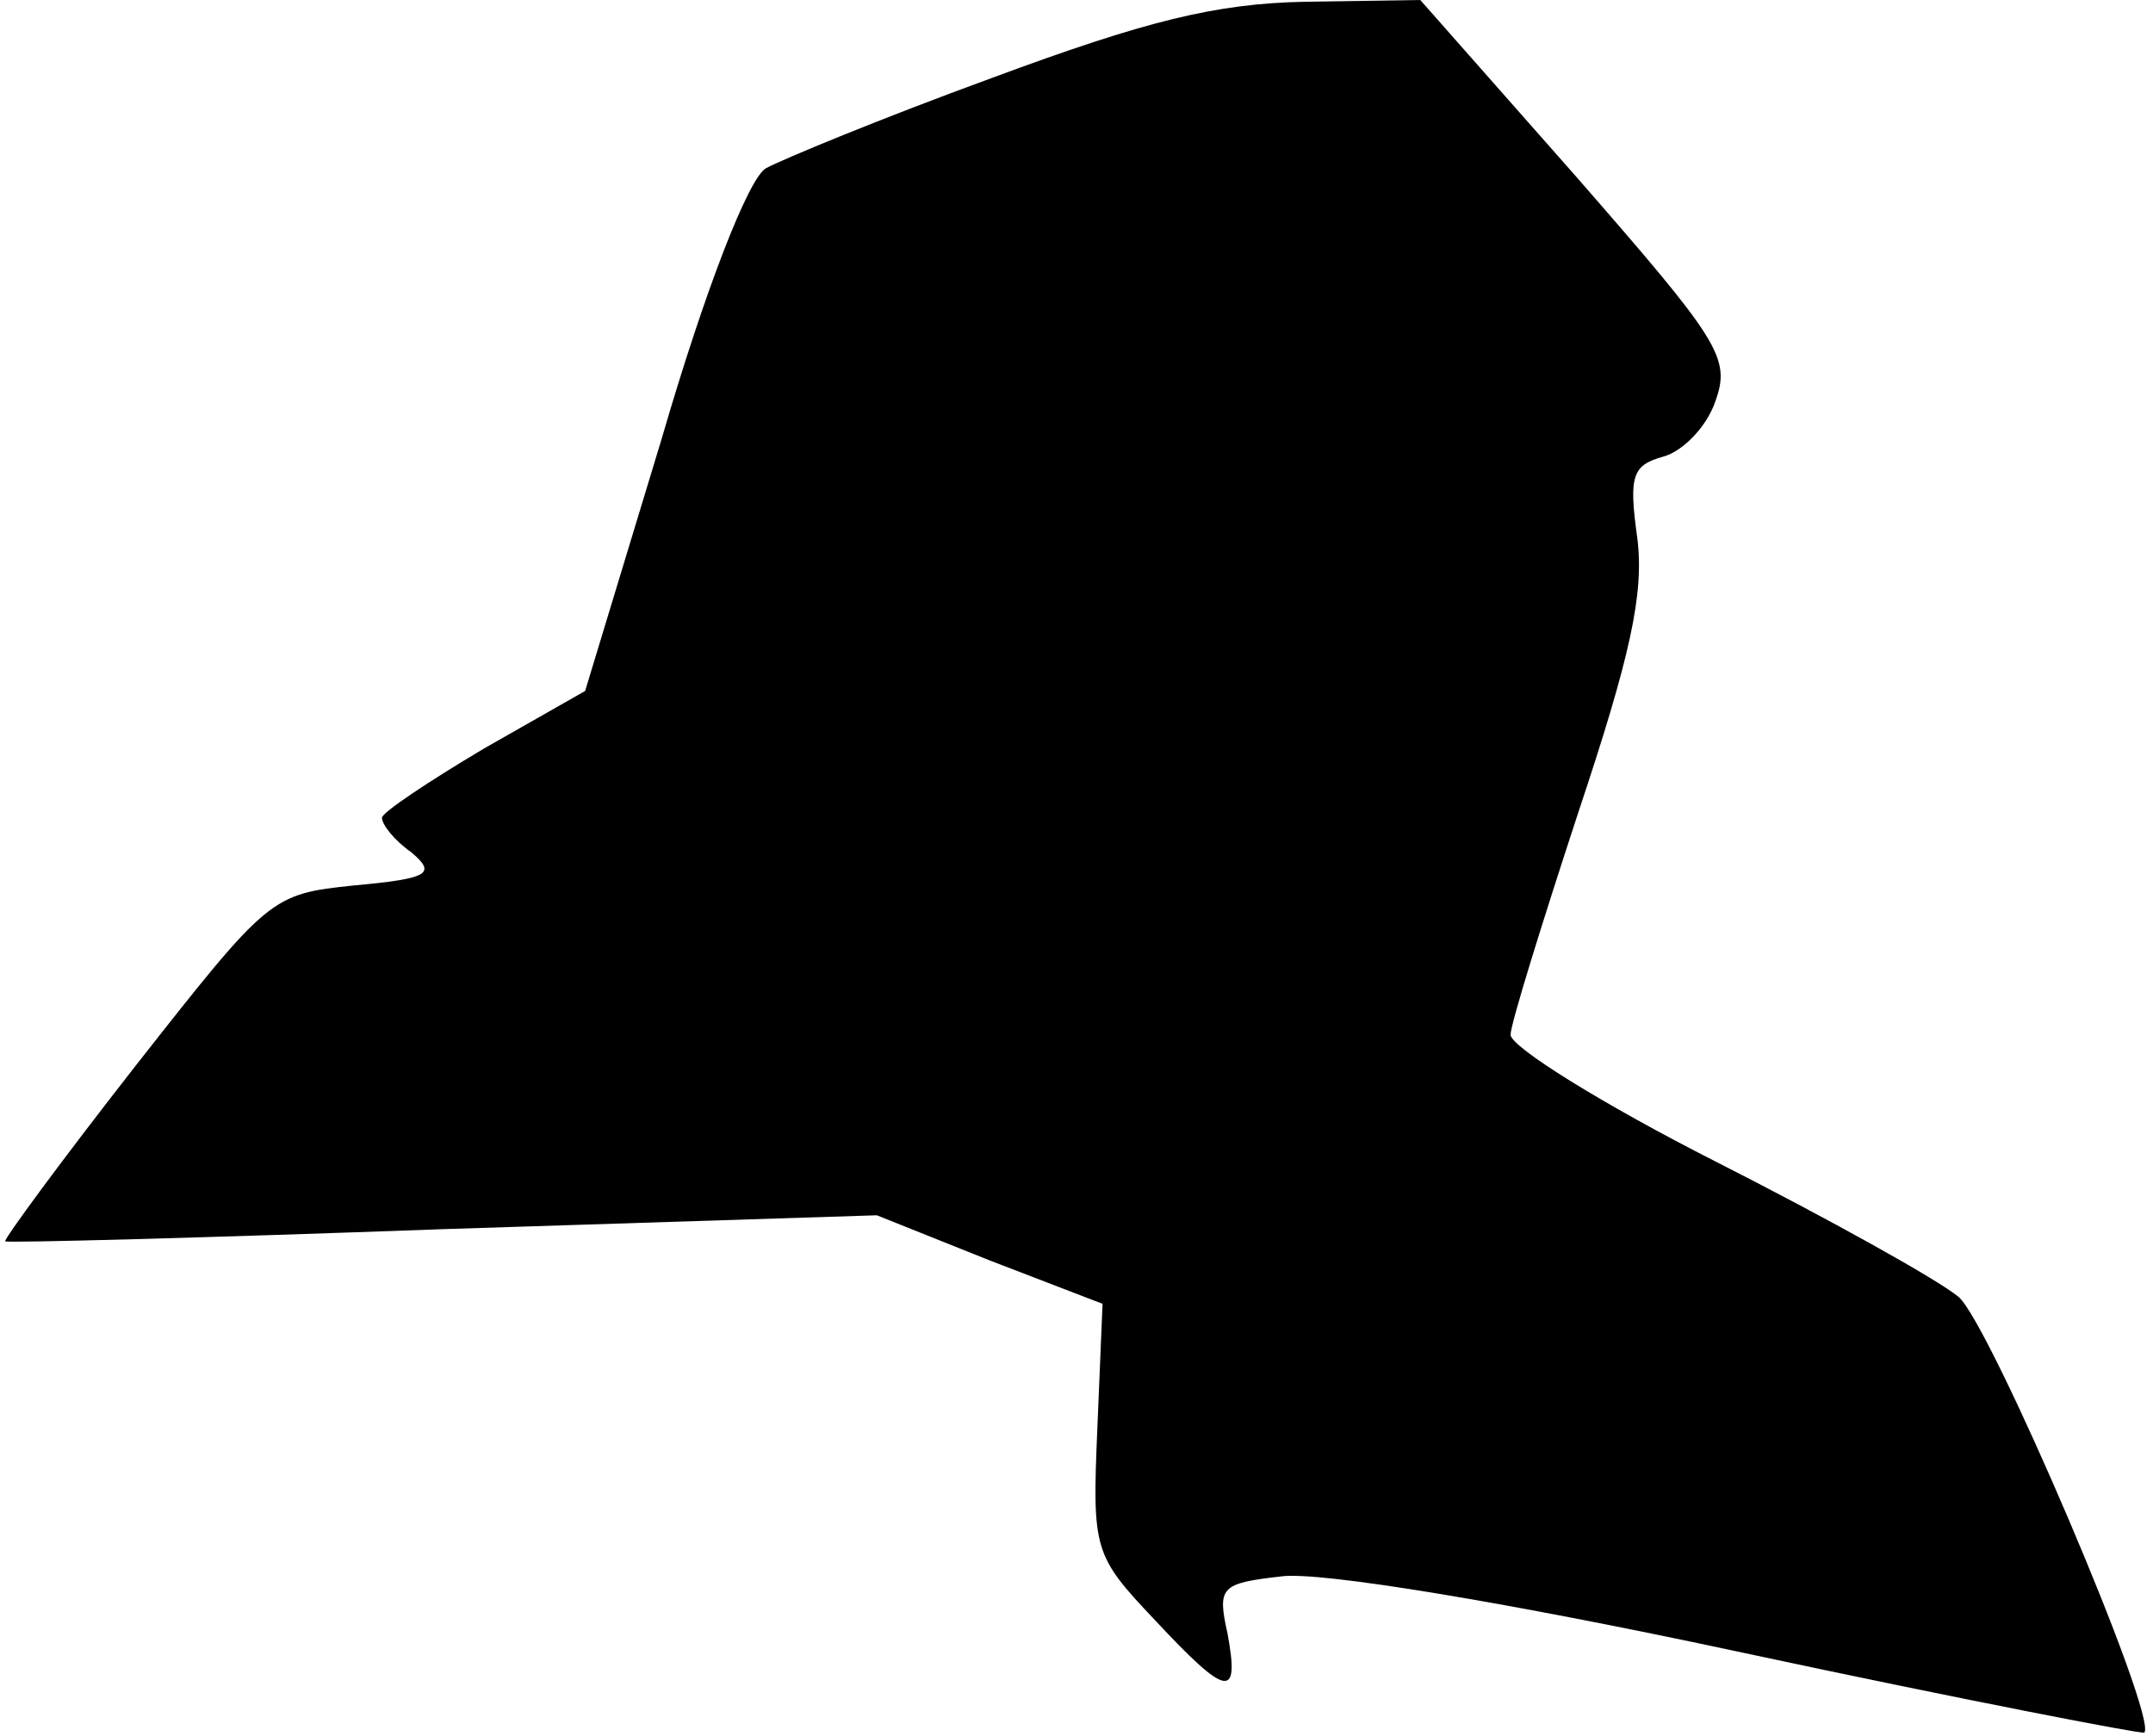 <?xml version="1.0" standalone="no"?>
<!DOCTYPE svg PUBLIC "-//W3C//DTD SVG 20010904//EN"
 "http://www.w3.org/TR/2001/REC-SVG-20010904/DTD/svg10.dtd">
<svg version="1.0" xmlns="http://www.w3.org/2000/svg"
 width="124pt" height="100pt" viewBox="0 0 124 100"
 preserveAspectRatio="xMidYMid meet">
<g transform="translate(0,100) scale(0.1,-0.1)"
fill="#000000" stroke="none">
<path fill="#000000" stroke="none" d="M571 955 c-63 -23 -121 -47 -130 -52
-10 -6 -35 -70 -60 -156 l-44 -145 -58 -33 c-32 -19 -59 -37 -59 -40 0 -4 7
-13 17 -20 14 -12 11 -15 -33 -19 -48 -5 -49 -6 -126 -104 -43 -55 -76 -100
-75 -101 1 -1 115 2 252 7 l250 8 65 -26 65 -25 -3 -72 c-3 -70 -2 -73 33
-110 42 -45 49 -46 42 -8 -6 27 -4 29 31 33 22 3 131 -15 266 -44 126 -27 230
-47 231 -46 8 9 -89 236 -107 251 -12 10 -75 45 -140 78 -65 33 -118 66 -118
73 0 6 18 64 39 128 30 90 38 126 34 158 -5 36 -3 42 15 47 11 3 25 17 30 32
9 25 2 35 -80 129 l-90 102 -66 -1 c-52 -1 -92 -11 -181 -44z"/>
</g>
</svg>
